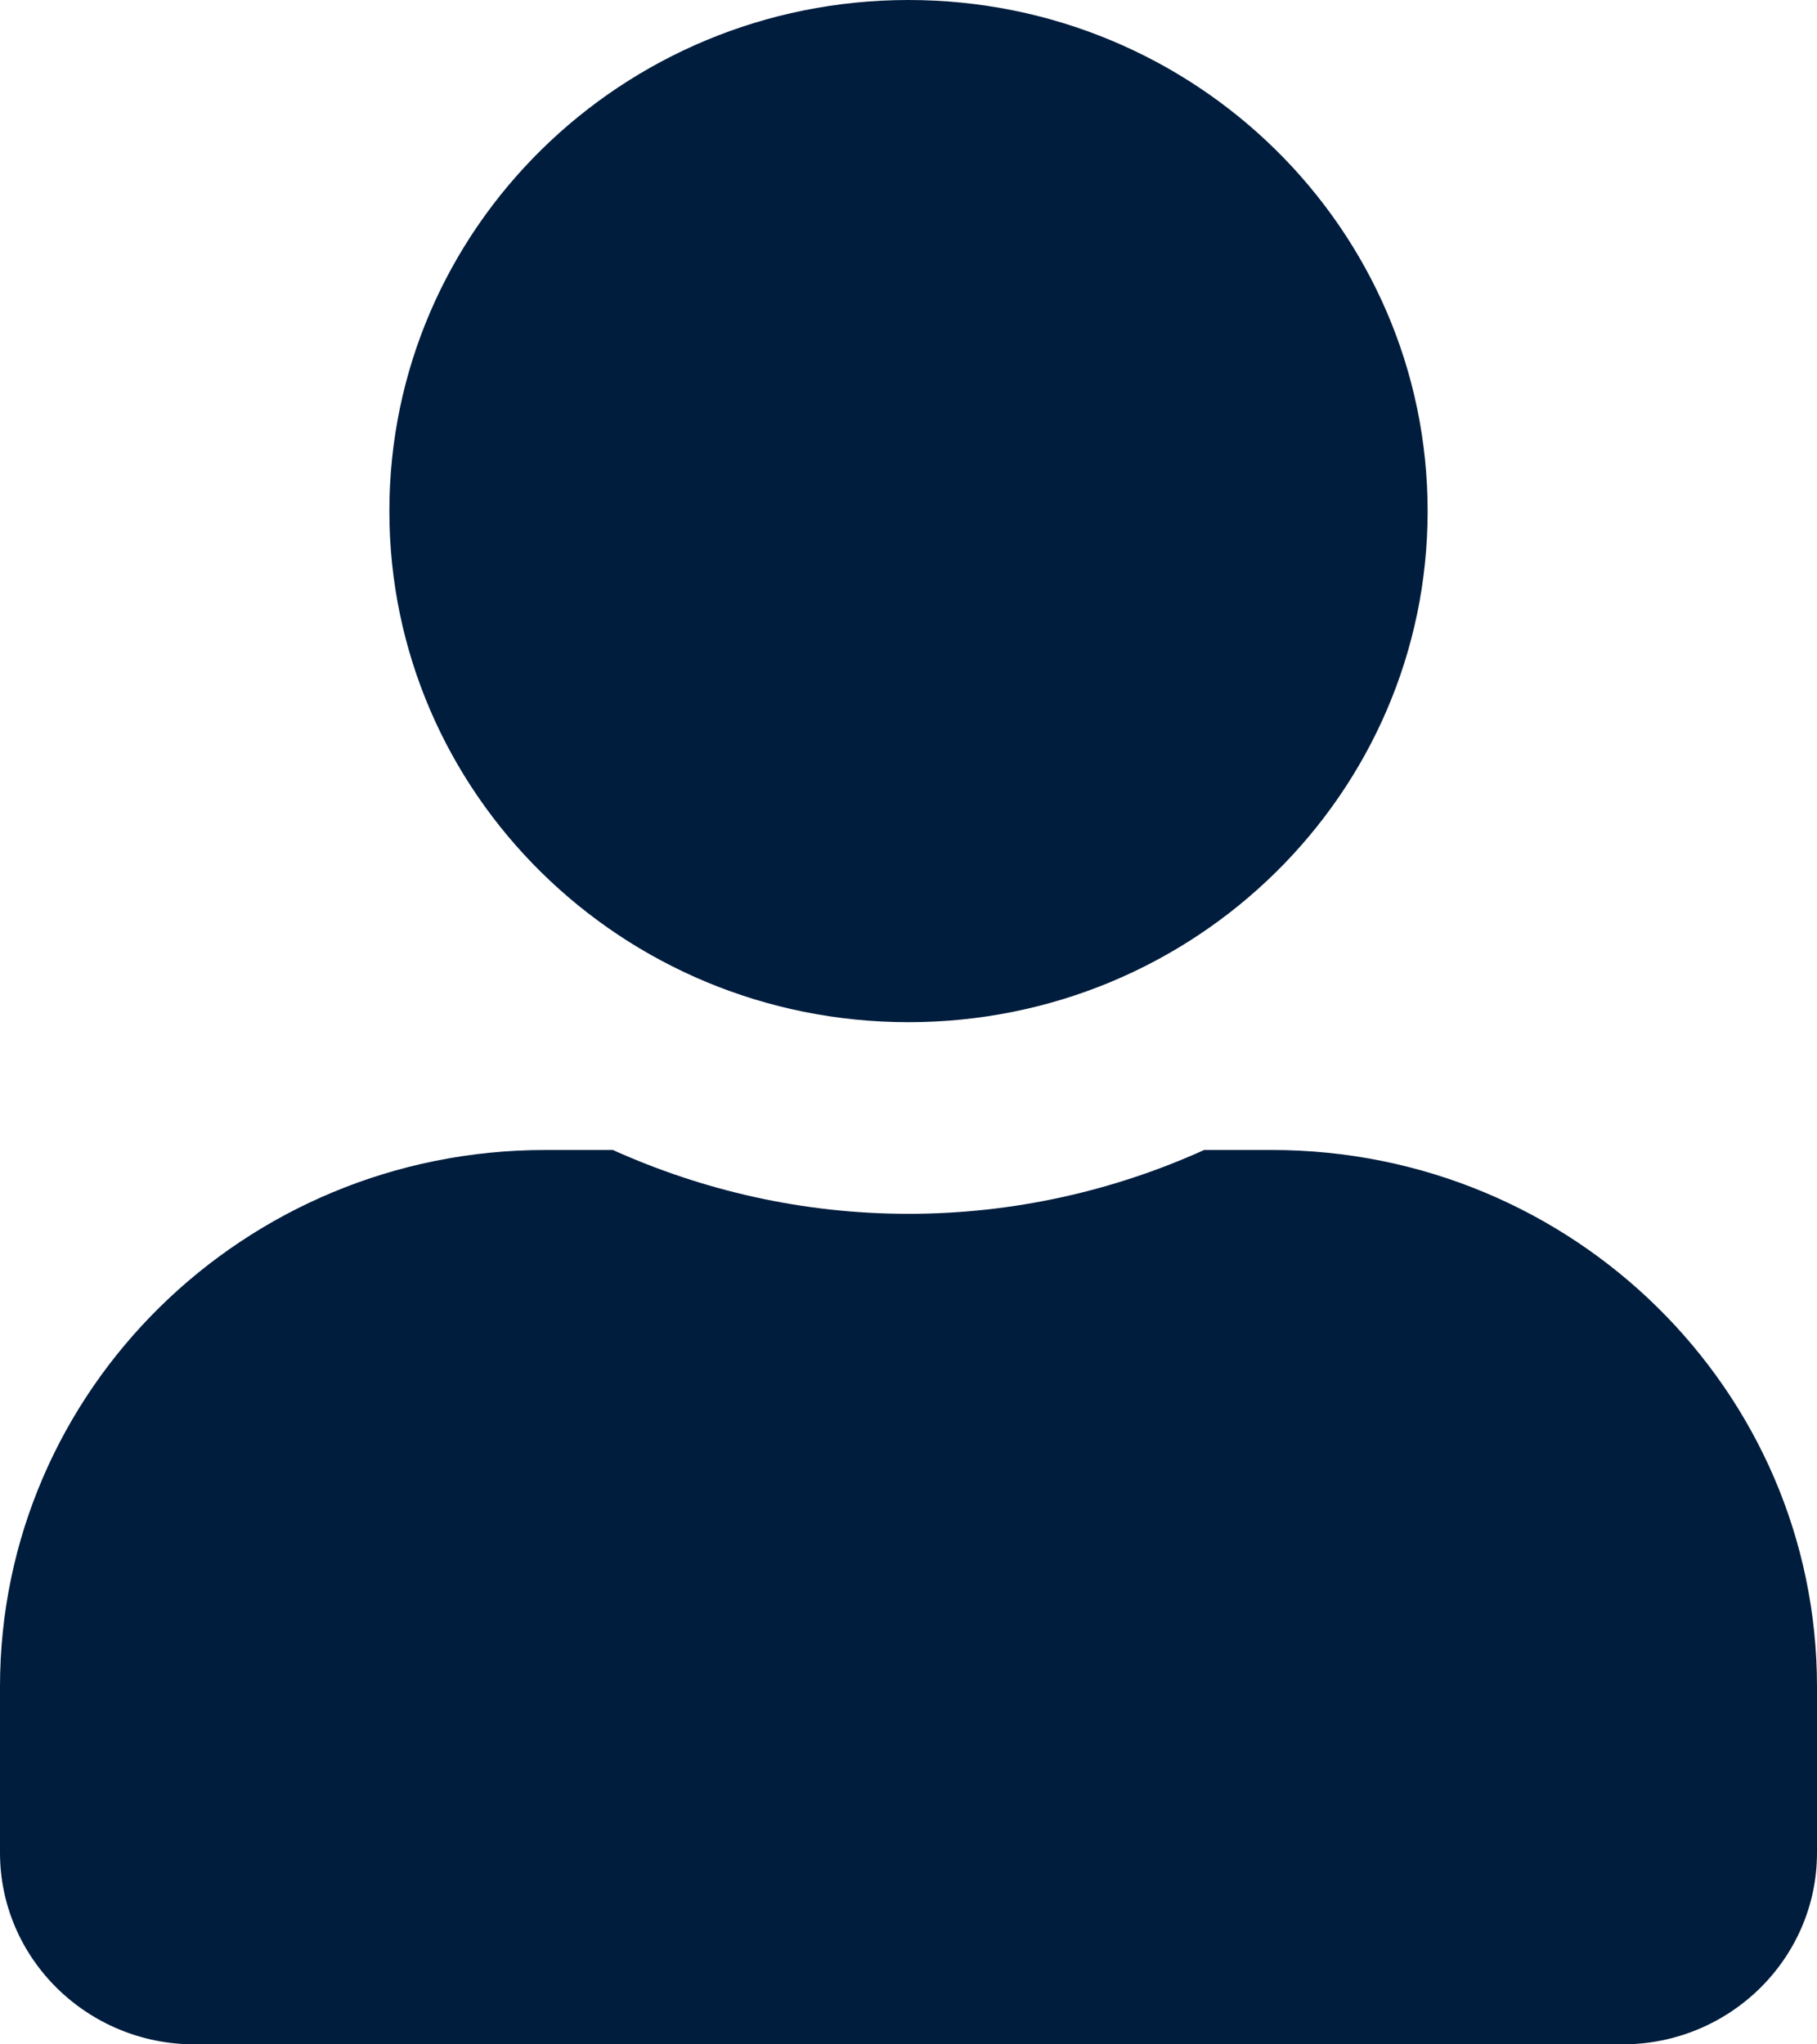 <svg width="24" height="27" viewBox="0 0 24 27" fill="none" xmlns="http://www.w3.org/2000/svg">
<path d="M12 13.5C15.787 13.5 18.857 10.478 18.857 6.75C18.857 3.022 15.787 0 12 0C8.213 0 5.143 3.022 5.143 6.75C5.143 10.478 8.213 13.5 12 13.5ZM16.8 15.188H15.905C14.716 15.725 13.393 16.031 12 16.031C10.607 16.031 9.289 15.725 8.095 15.188H7.2C3.225 15.188 0 18.362 0 22.275V24.469C0 25.866 1.152 27 2.571 27H21.429C22.848 27 24 25.866 24 24.469V22.275C24 18.362 20.775 15.188 16.8 15.188Z" fill="#001D3D"/>
</svg>
